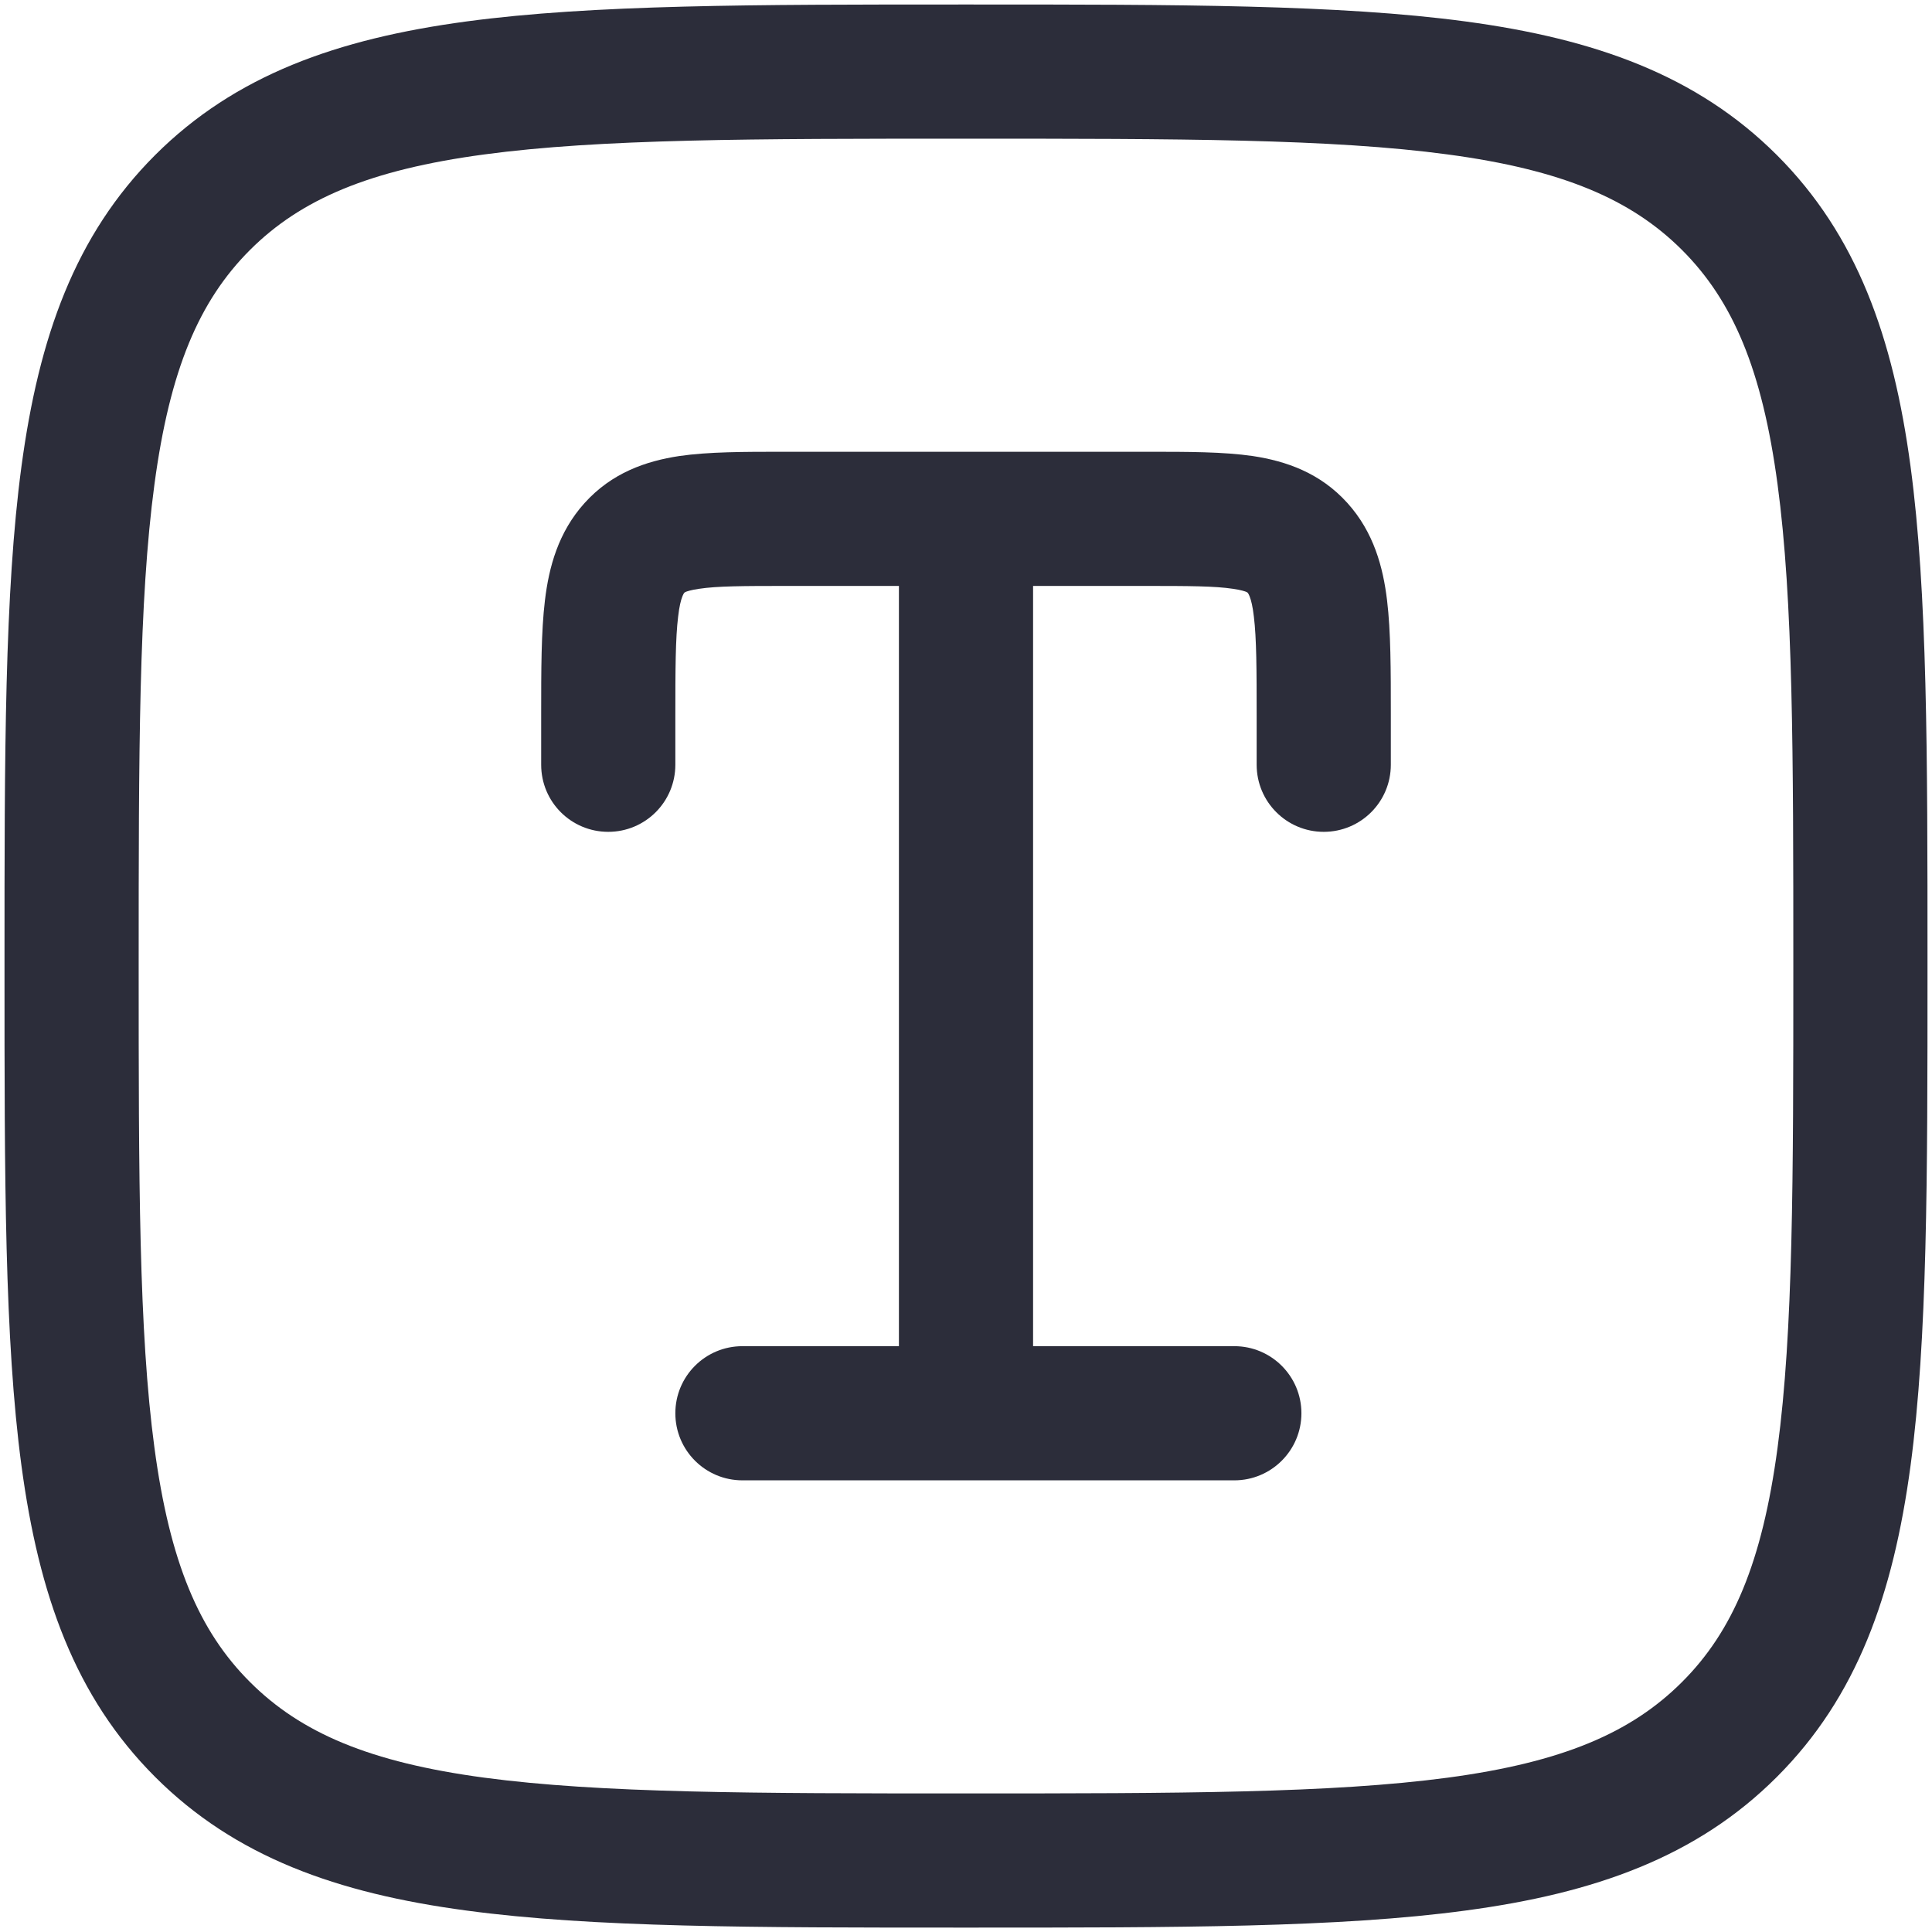 <svg width="18" height="18" viewBox="0 0 18 18" fill="none" xmlns="http://www.w3.org/2000/svg">
<path d="M7.293 4.209C6.935 4.209 6.6 4.209 6.327 4.249C6.018 4.296 5.7 4.405 5.446 4.687C5.201 4.959 5.114 5.284 5.077 5.594C5.042 5.884 5.042 6.244 5.042 6.65L5.042 7.125C5.042 7.471 5.321 7.75 5.667 7.75C6.012 7.75 6.292 7.471 6.292 7.125V6.686C6.292 6.233 6.293 5.95 6.318 5.745C6.329 5.648 6.344 5.592 6.356 5.561C6.366 5.534 6.373 5.526 6.375 5.523L6.376 5.522C6.377 5.521 6.378 5.52 6.385 5.516C6.399 5.51 6.435 5.497 6.511 5.486C6.681 5.46 6.921 5.459 7.333 5.459H8.375V12.542H6.917C6.571 12.542 6.292 12.822 6.292 13.167C6.292 13.512 6.571 13.792 6.917 13.792H11.5C11.845 13.792 12.125 13.512 12.125 13.167C12.125 12.822 11.845 12.542 11.5 12.542H9.625V5.459H10.667C11.079 5.459 11.319 5.46 11.489 5.486C11.565 5.497 11.601 5.51 11.615 5.516C11.622 5.52 11.623 5.521 11.624 5.522L11.625 5.523C11.627 5.526 11.634 5.534 11.644 5.561C11.656 5.592 11.671 5.648 11.682 5.745C11.707 5.95 11.708 6.233 11.708 6.686V7.125C11.708 7.471 11.988 7.75 12.333 7.75C12.678 7.75 12.958 7.471 12.958 7.125L12.958 6.65C12.958 6.244 12.958 5.884 12.923 5.594C12.886 5.284 12.799 4.959 12.554 4.687C12.3 4.405 11.982 4.296 11.673 4.249C11.4 4.209 11.065 4.209 10.707 4.209H7.293Z" fill="#2C2D3A"/>
<path fill-rule="evenodd" clip-rule="evenodd" d="M8.952 0.042C7.029 0.042 5.521 0.042 4.345 0.2C3.141 0.362 2.191 0.7 1.445 1.445C0.699 2.191 0.362 3.141 0.2 4.345C0.042 5.521 0.042 7.029 0.042 8.953V9.048C0.042 10.972 0.042 12.479 0.2 13.656C0.362 14.86 0.699 15.809 1.445 16.555C2.191 17.301 3.141 17.639 4.345 17.8C5.521 17.959 7.029 17.959 8.952 17.959H9.048C10.972 17.959 12.479 17.959 13.655 17.8C14.859 17.639 15.809 17.301 16.555 16.555C17.301 15.809 17.638 14.86 17.8 13.656C17.958 12.479 17.958 10.972 17.958 9.048V8.953C17.958 7.029 17.958 5.521 17.8 4.345C17.638 3.141 17.301 2.191 16.555 1.445C15.809 0.7 14.859 0.362 13.655 0.2C12.479 0.042 10.972 0.042 9.048 0.042H8.952ZM2.329 2.329C2.804 1.855 3.446 1.582 4.511 1.439C5.595 1.293 7.018 1.292 9 1.292C10.982 1.292 12.405 1.293 13.489 1.439C14.554 1.582 15.196 1.855 15.671 2.329C16.146 2.804 16.418 3.446 16.561 4.512C16.707 5.595 16.708 7.018 16.708 9C16.708 10.982 16.707 12.406 16.561 13.489C16.418 14.554 16.146 15.197 15.671 15.671C15.196 16.146 14.554 16.419 13.489 16.562C12.405 16.707 10.982 16.709 9 16.709C7.018 16.709 5.595 16.707 4.511 16.562C3.446 16.419 2.804 16.146 2.329 15.671C1.854 15.197 1.582 14.554 1.439 13.489C1.293 12.406 1.292 10.982 1.292 9C1.292 7.018 1.293 5.595 1.439 4.512C1.582 3.446 1.854 2.804 2.329 2.329Z" fill="#2C2D3A"/>
</svg>
